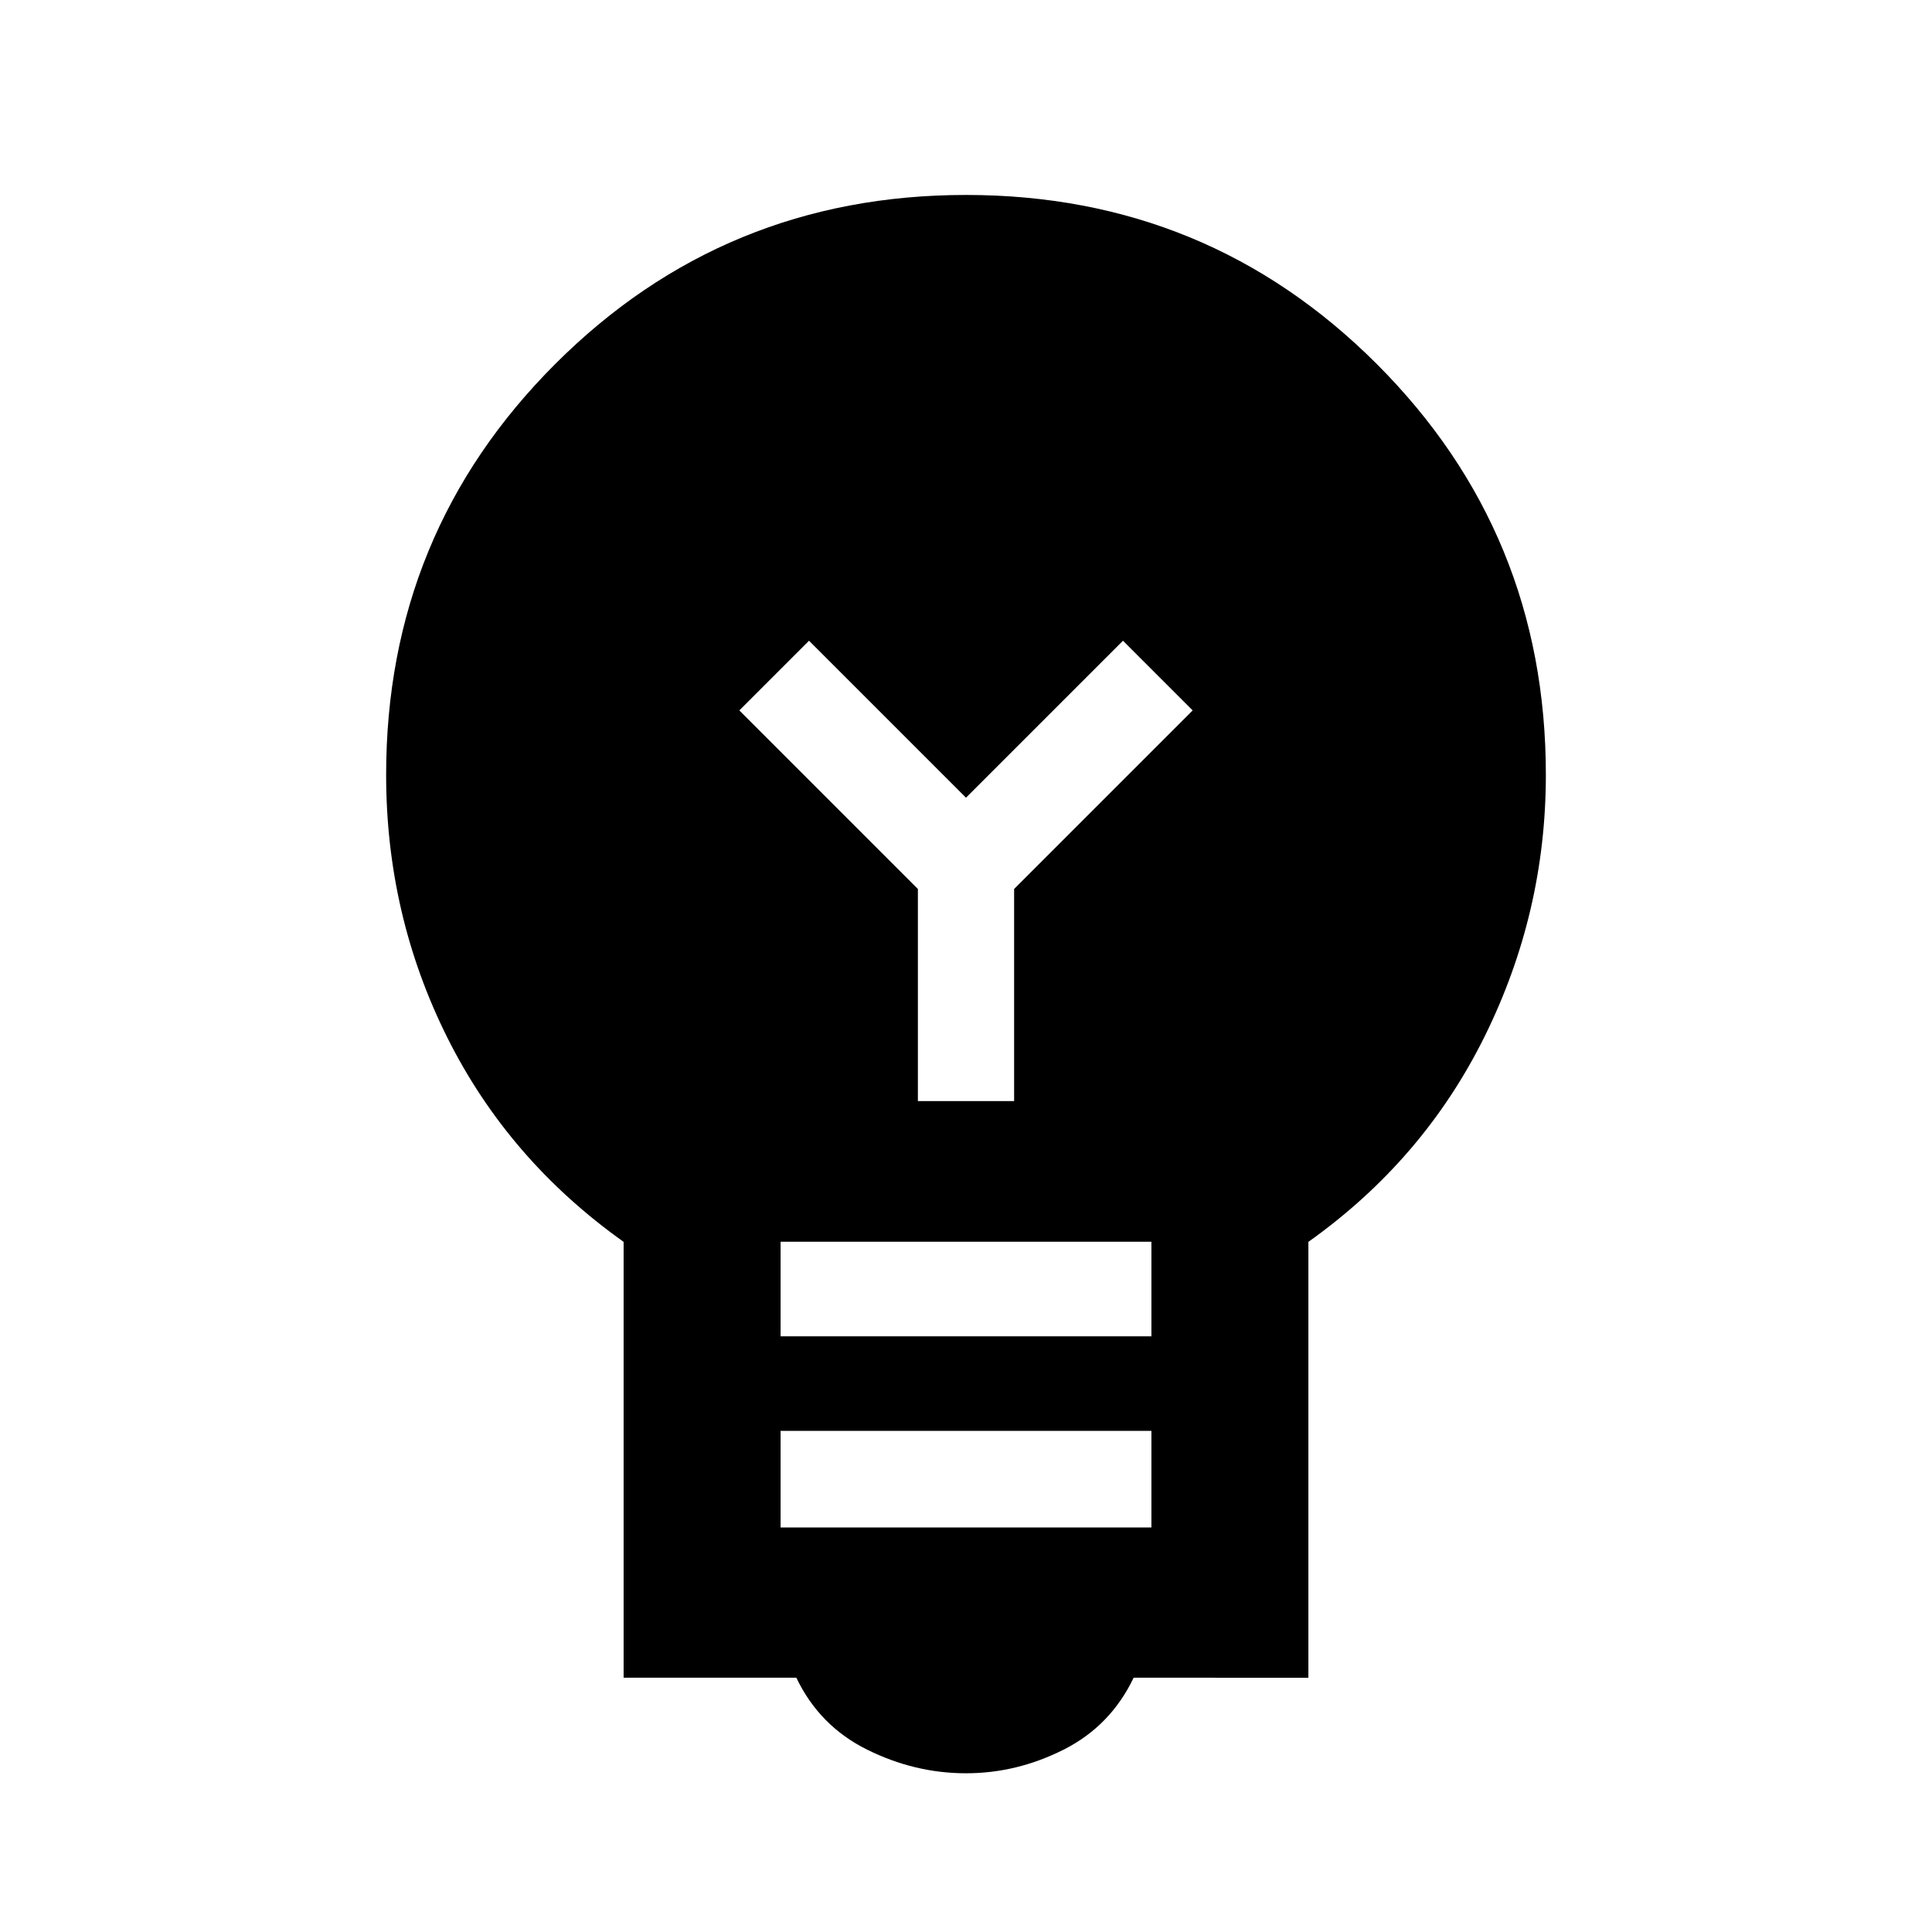 <svg xmlns="http://www.w3.org/2000/svg" height="20" viewBox="0 -960 960 960" width="20"><path d="M480-78.87q-25.48 0-49.16-11.76-23.69-11.76-35.14-35.72h-85.83v-216.58q-57.24-40.7-87.62-101.54Q191.87-505.3 191.87-575q0-120.11 84.01-204.12T480-863.13q120.11 0 204.12 84.01T768.13-575q0 68.46-30.38 129.91-30.38 61.46-87.62 102.16v216.58H563.3q-11.45 23.96-34.76 35.72-23.3 11.76-48.54 11.76ZM387.87-201h184.26v-48H387.87v48Zm0-95h184.26v-47H387.87v47Zm116.04-116.87v-105.41L592.63-607 558-641.63l-78 78-78-78L367.37-607l88.72 88.72v105.41h47.82Z"/></svg>